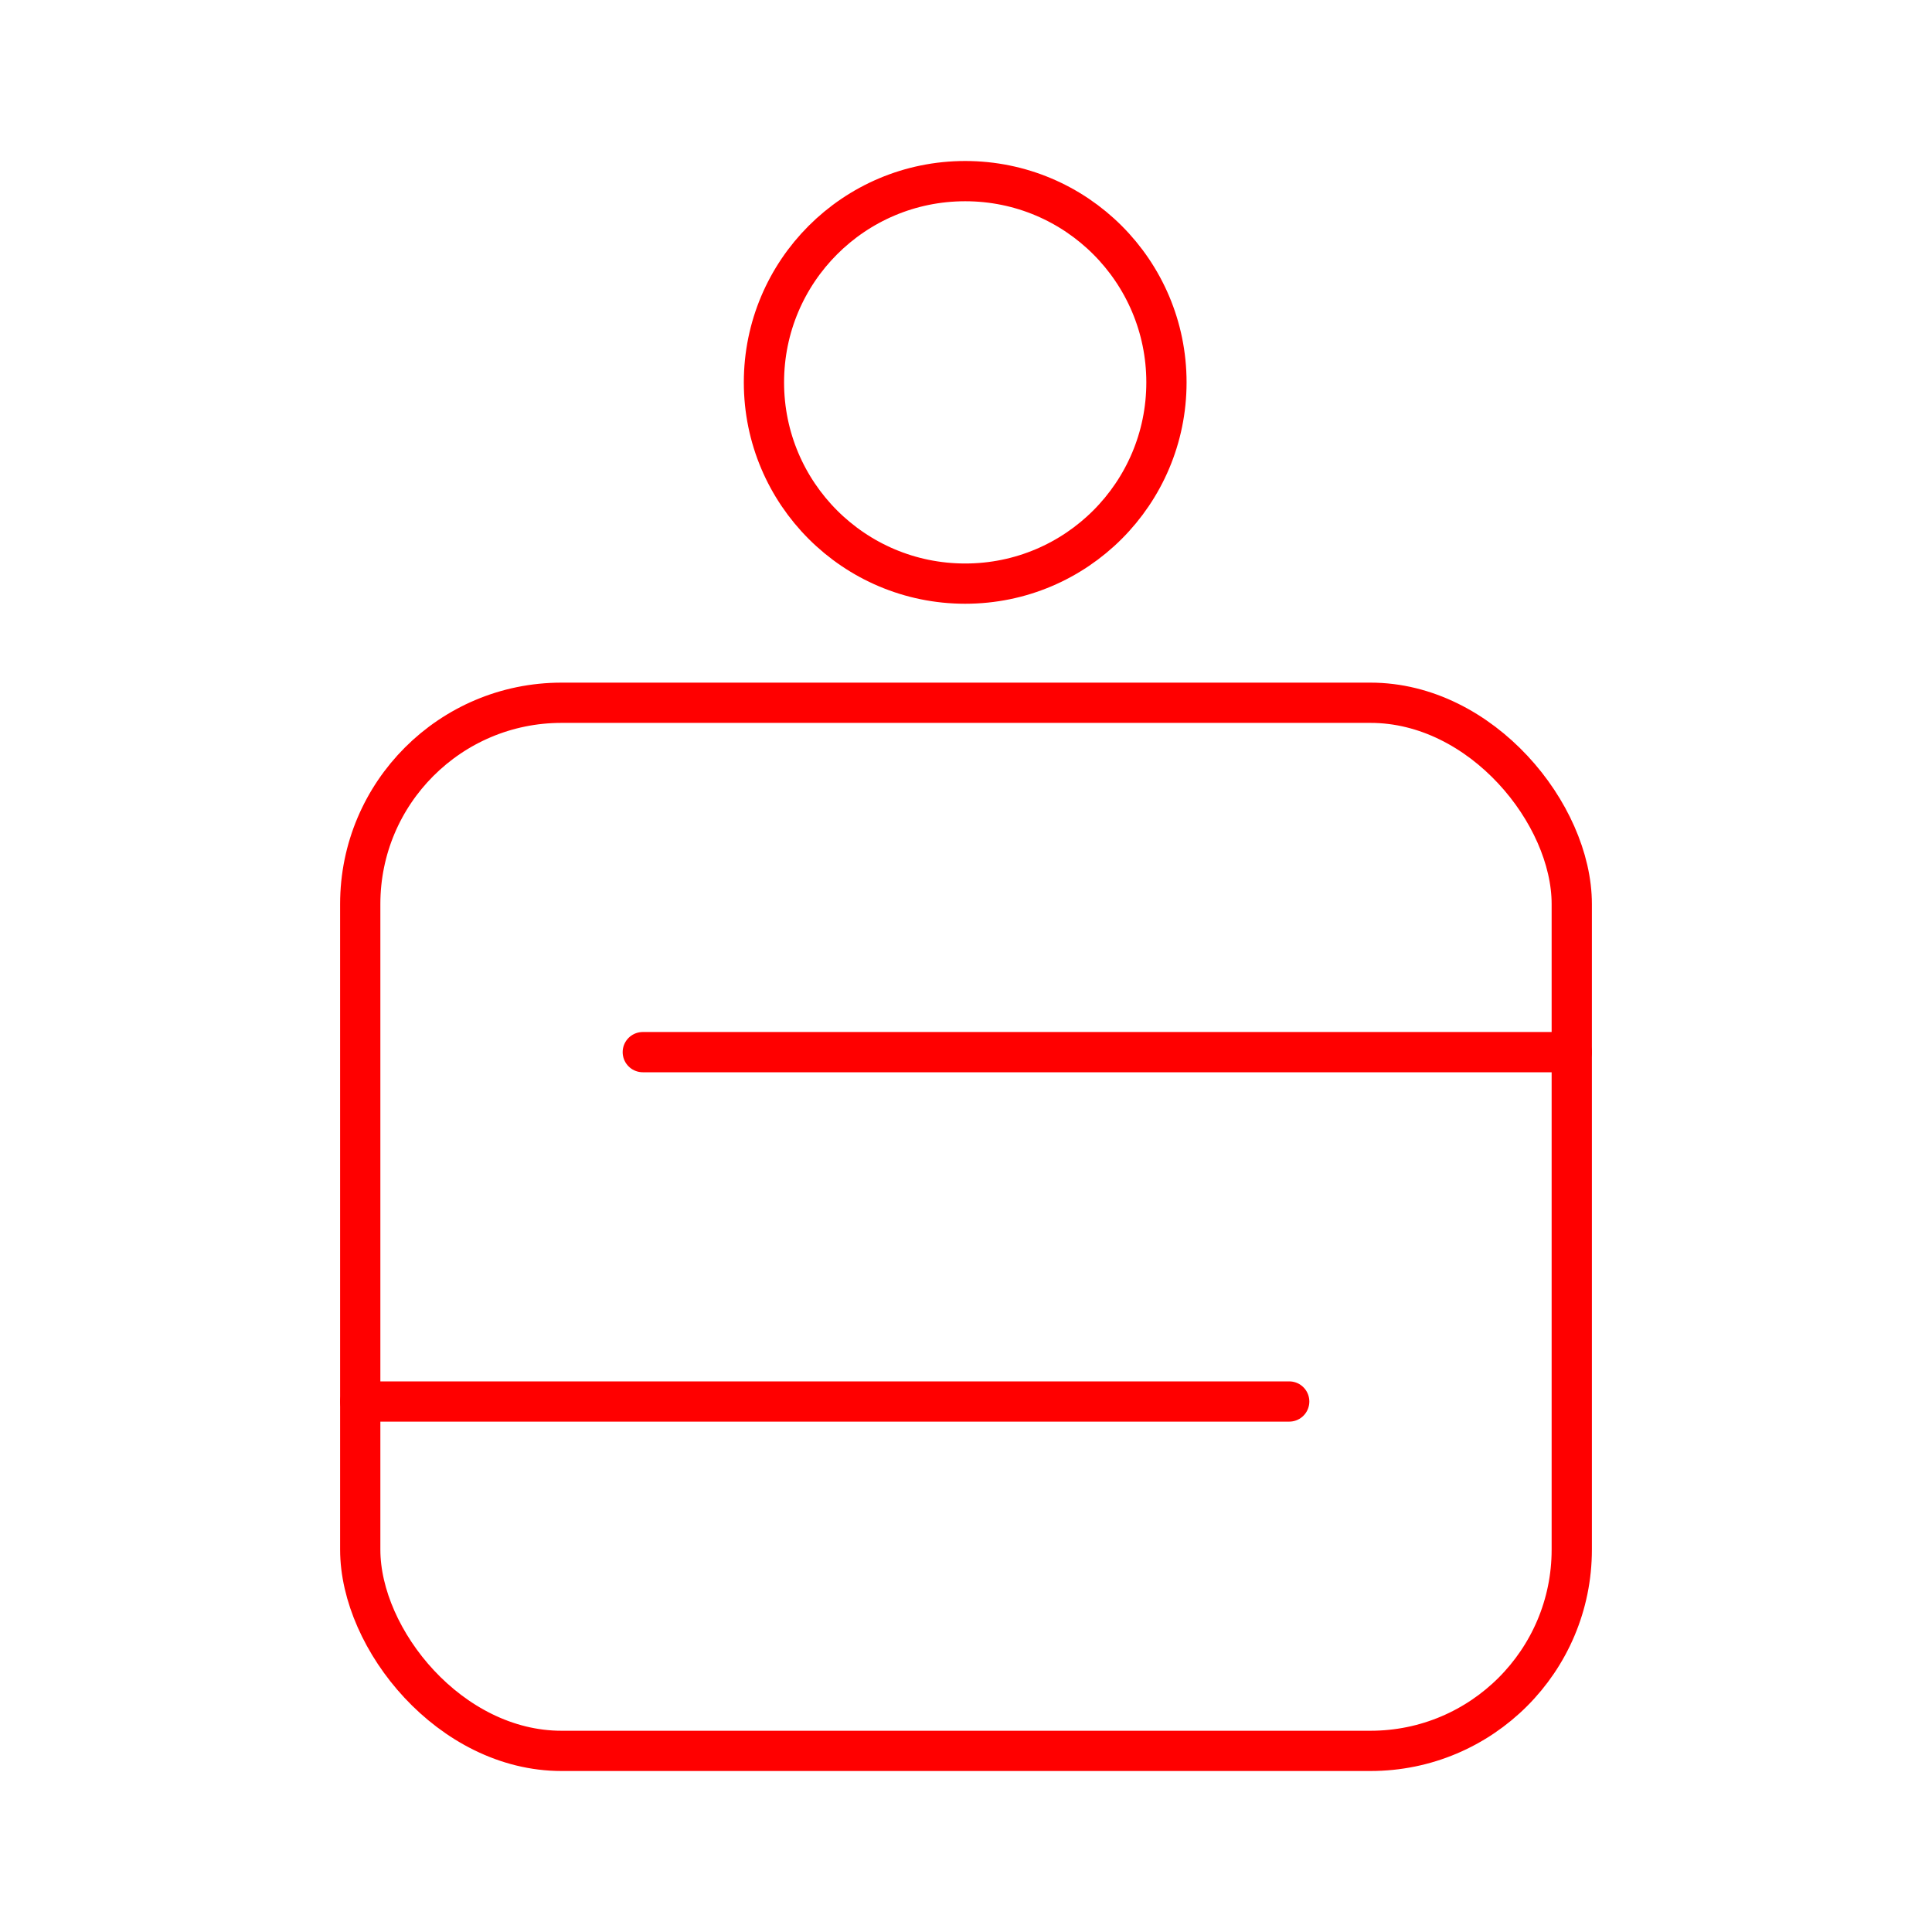<svg xmlns="http://www.w3.org/2000/svg" viewBox="0 0 48 48"><defs><style>.a{fill:none;stroke:#ff0000;stroke-linecap:round;stroke-linejoin:round;}</style></defs><rect class="a" x="8.95" y="17.46" width="30.1" height="26.04" rx="5"/><line class="a" x1="15.97" y1="26.14" x2="39.05" y2="26.14"/><line class="a" x1="8.95" y1="34.82" x2="32.03" y2="34.82"/><circle class="a" cx="23.98" cy="9.5" r="5"/></svg>